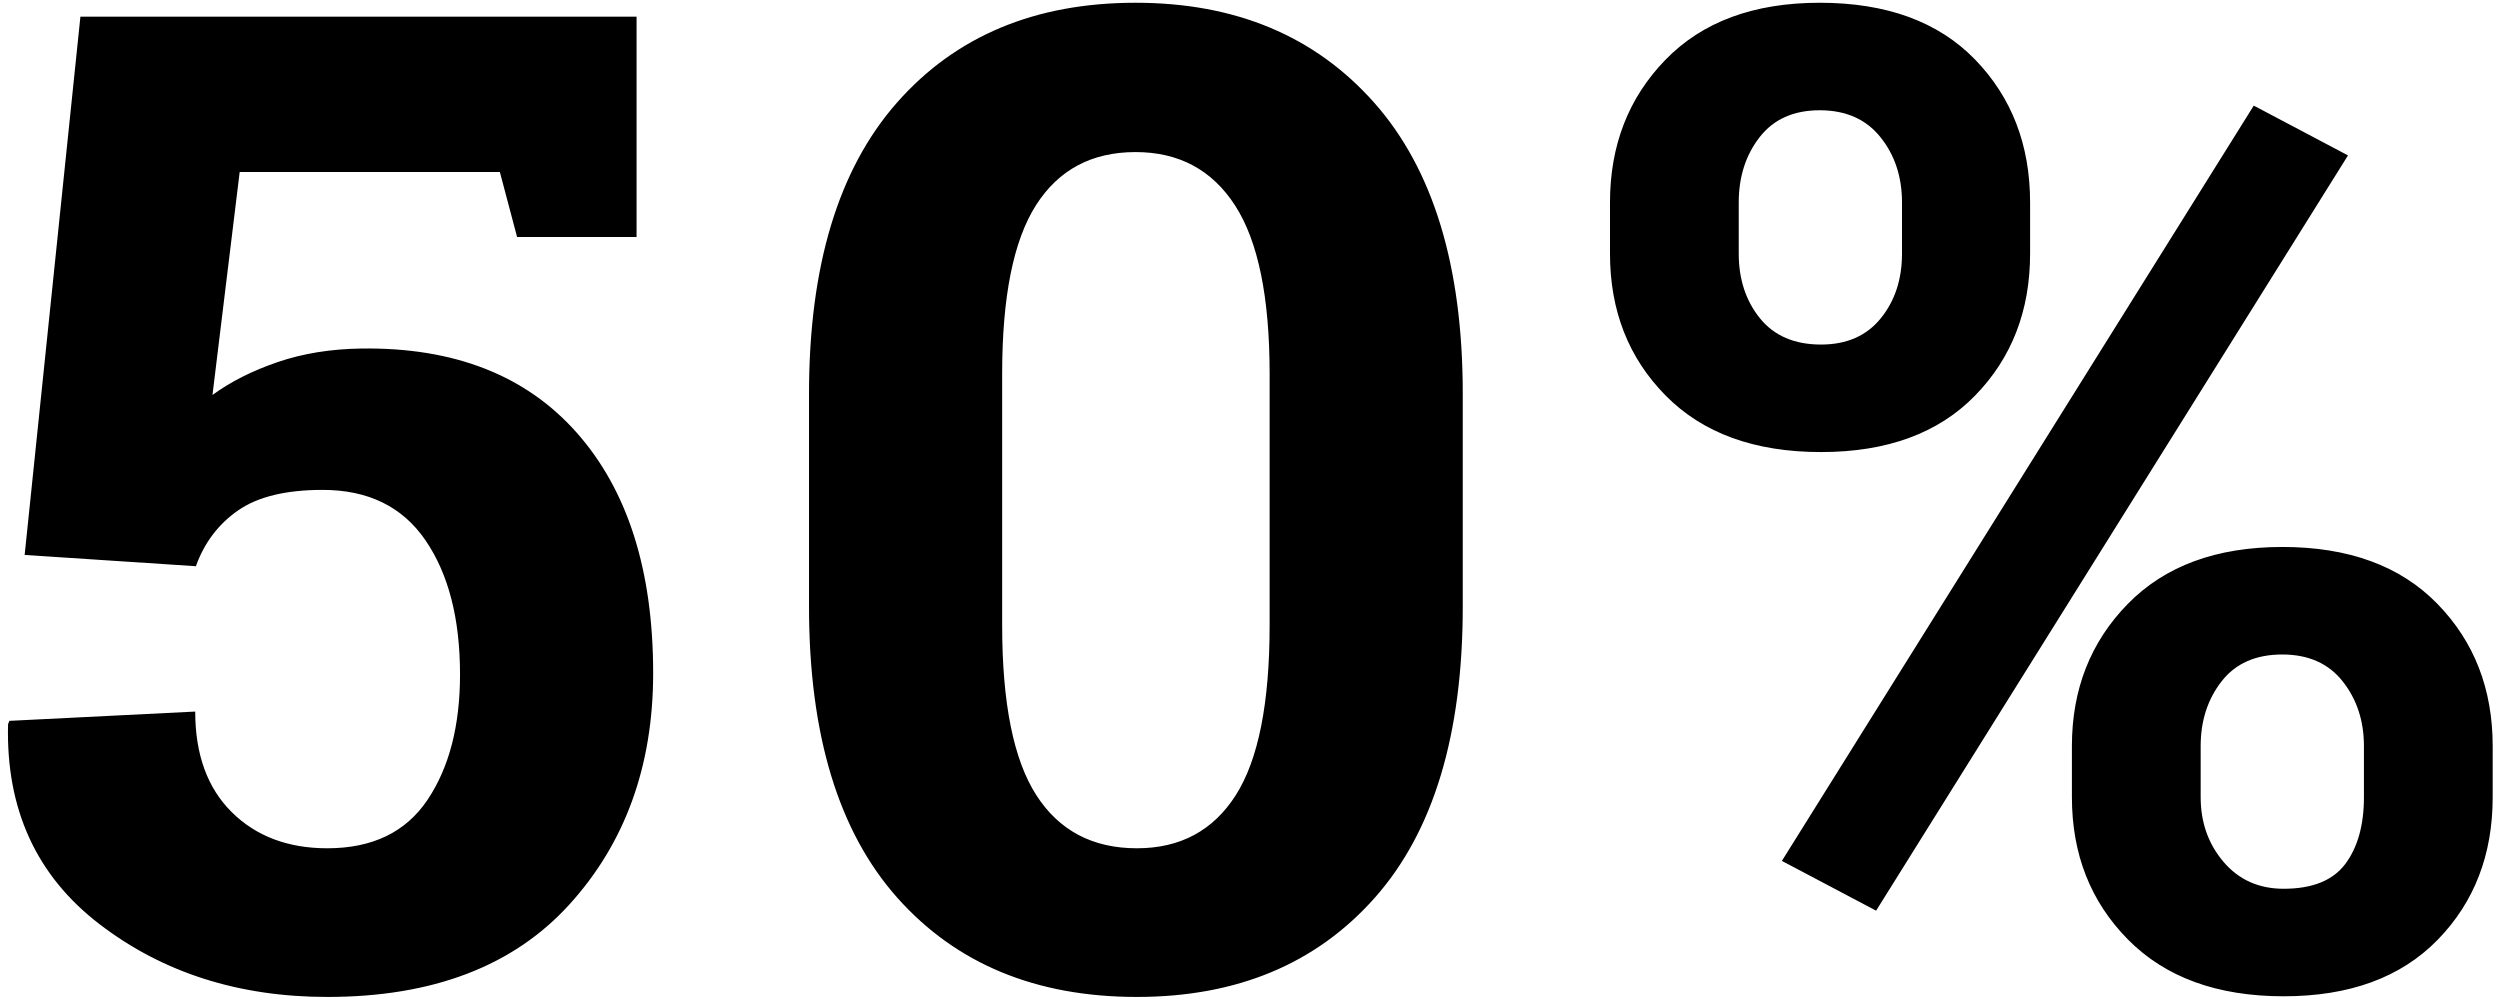 <svg xmlns="http://www.w3.org/2000/svg" width="206" height="83" viewBox="0 0 206 83">
  <path fill-rule="evenodd" d="M1043.609,2807.531 L1042.188,2802.172 L1020.75,2802.172 L1018.508,2820.547 C1020.003,2819.453 1021.789,2818.551 1023.867,2817.84 C1025.945,2817.129 1028.242,2816.755 1030.758,2816.719 C1038.414,2816.609 1044.339,2818.924 1048.531,2823.664 C1052.724,2828.404 1054.82,2835.003 1054.82,2843.461 C1054.82,2851.117 1052.514,2857.479 1047.902,2862.547 C1043.29,2867.615 1036.646,2870.148 1027.969,2870.148 C1020.677,2870.148 1014.425,2868.152 1009.211,2864.16 C1003.997,2860.168 1001.482,2854.672 1001.664,2847.672 L1001.773,2847.398 L1017.086,2846.633 C1017.086,2850.169 1018.089,2852.931 1020.094,2854.918 C1022.099,2856.905 1024.724,2857.898 1027.969,2857.898 C1031.688,2857.898 1034.44,2856.568 1036.227,2853.906 C1038.013,2851.245 1038.906,2847.8 1038.906,2843.57 C1038.906,2838.977 1037.958,2835.294 1036.062,2832.523 C1034.167,2829.753 1031.341,2828.367 1027.586,2828.367 C1024.56,2828.367 1022.236,2828.932 1020.613,2830.062 C1018.991,2831.193 1017.833,2832.724 1017.141,2834.656 L1003.031,2833.727 L1007.625,2789.375 L1053.453,2789.375 L1053.453,2807.531 L1043.609,2807.531 Z M1121.531,2837.992 C1121.531,2848.529 1119.115,2856.522 1114.285,2861.973 C1109.454,2867.423 1102.919,2870.148 1094.679,2870.148 C1086.367,2870.148 1079.786,2867.423 1074.937,2861.973 C1070.088,2856.522 1067.663,2848.529 1067.663,2837.992 L1067.663,2820.438 C1067.663,2809.937 1070.079,2801.944 1074.91,2796.457 C1079.74,2790.97 1086.294,2788.227 1094.57,2788.227 C1102.809,2788.227 1109.363,2790.97 1114.23,2796.457 C1119.097,2801.944 1121.531,2809.937 1121.531,2820.438 L1121.531,2837.992 Z M1105.617,2818.797 C1105.617,2812.49 1104.669,2807.869 1102.773,2804.934 C1100.877,2801.999 1098.143,2800.531 1094.57,2800.531 C1090.96,2800.531 1088.226,2801.99 1086.367,2804.906 C1084.507,2807.823 1083.578,2812.453 1083.578,2818.797 L1083.578,2839.523 C1083.578,2845.94 1084.516,2850.607 1086.394,2853.523 C1088.272,2856.44 1091.033,2857.898 1094.679,2857.898 C1098.252,2857.898 1100.968,2856.44 1102.828,2853.523 C1104.687,2850.607 1105.617,2845.94 1105.617,2839.523 L1105.617,2818.797 Z M1133.663,2804.688 C1133.663,2799.984 1135.185,2796.065 1138.229,2792.93 C1141.274,2789.794 1145.512,2788.227 1150.944,2788.227 C1156.449,2788.227 1160.715,2789.785 1163.741,2792.902 C1166.767,2796.02 1168.28,2799.948 1168.28,2804.688 L1168.28,2808.898 C1168.28,2813.602 1166.767,2817.503 1163.741,2820.602 C1160.715,2823.701 1156.486,2825.25 1151.053,2825.25 C1145.585,2825.25 1141.319,2823.701 1138.257,2820.602 C1135.194,2817.503 1133.663,2813.602 1133.663,2808.898 L1133.663,2804.688 Z M1144.272,2808.898 C1144.272,2811.013 1144.856,2812.79 1146.022,2814.23 C1147.189,2815.671 1148.866,2816.391 1151.053,2816.391 C1153.168,2816.391 1154.809,2815.671 1155.975,2814.23 C1157.142,2812.79 1157.725,2811.013 1157.725,2808.898 L1157.725,2804.688 C1157.725,2802.573 1157.133,2800.777 1155.948,2799.301 C1154.763,2797.824 1153.095,2797.086 1150.944,2797.086 C1148.793,2797.086 1147.143,2797.824 1145.995,2799.301 C1144.846,2800.777 1144.272,2802.573 1144.272,2804.688 L1144.272,2808.898 Z M1171.725,2849.477 C1171.725,2844.81 1173.257,2840.909 1176.319,2837.773 C1179.382,2834.638 1183.629,2833.07 1189.061,2833.07 C1194.53,2833.07 1198.786,2834.629 1201.831,2837.746 C1204.875,2840.863 1206.397,2844.773 1206.397,2849.477 L1206.397,2853.688 C1206.397,2858.427 1204.884,2862.346 1201.858,2865.445 C1198.832,2868.544 1194.603,2870.094 1189.171,2870.094 C1183.702,2870.094 1179.427,2868.535 1176.346,2865.418 C1173.266,2862.301 1171.725,2858.391 1171.725,2853.688 L1171.725,2849.477 Z M1182.335,2853.688 C1182.335,2855.766 1182.964,2857.543 1184.221,2859.02 C1185.479,2860.496 1187.129,2861.234 1189.171,2861.234 C1191.54,2861.234 1193.236,2860.551 1194.257,2859.184 C1195.277,2857.816 1195.788,2855.984 1195.788,2853.688 L1195.788,2849.477 C1195.788,2847.398 1195.204,2845.621 1194.038,2844.145 C1192.871,2842.668 1191.212,2841.93 1189.061,2841.93 C1186.874,2841.93 1185.206,2842.668 1184.057,2844.145 C1182.909,2845.621 1182.335,2847.398 1182.335,2849.477 L1182.335,2853.688 Z M1155.592,2863.039 L1147.827,2858.938 L1186.71,2796.703 L1194.475,2800.805 L1155.592,2863.039 Z" transform="translate(-1001 -2788)"/>
</svg>
